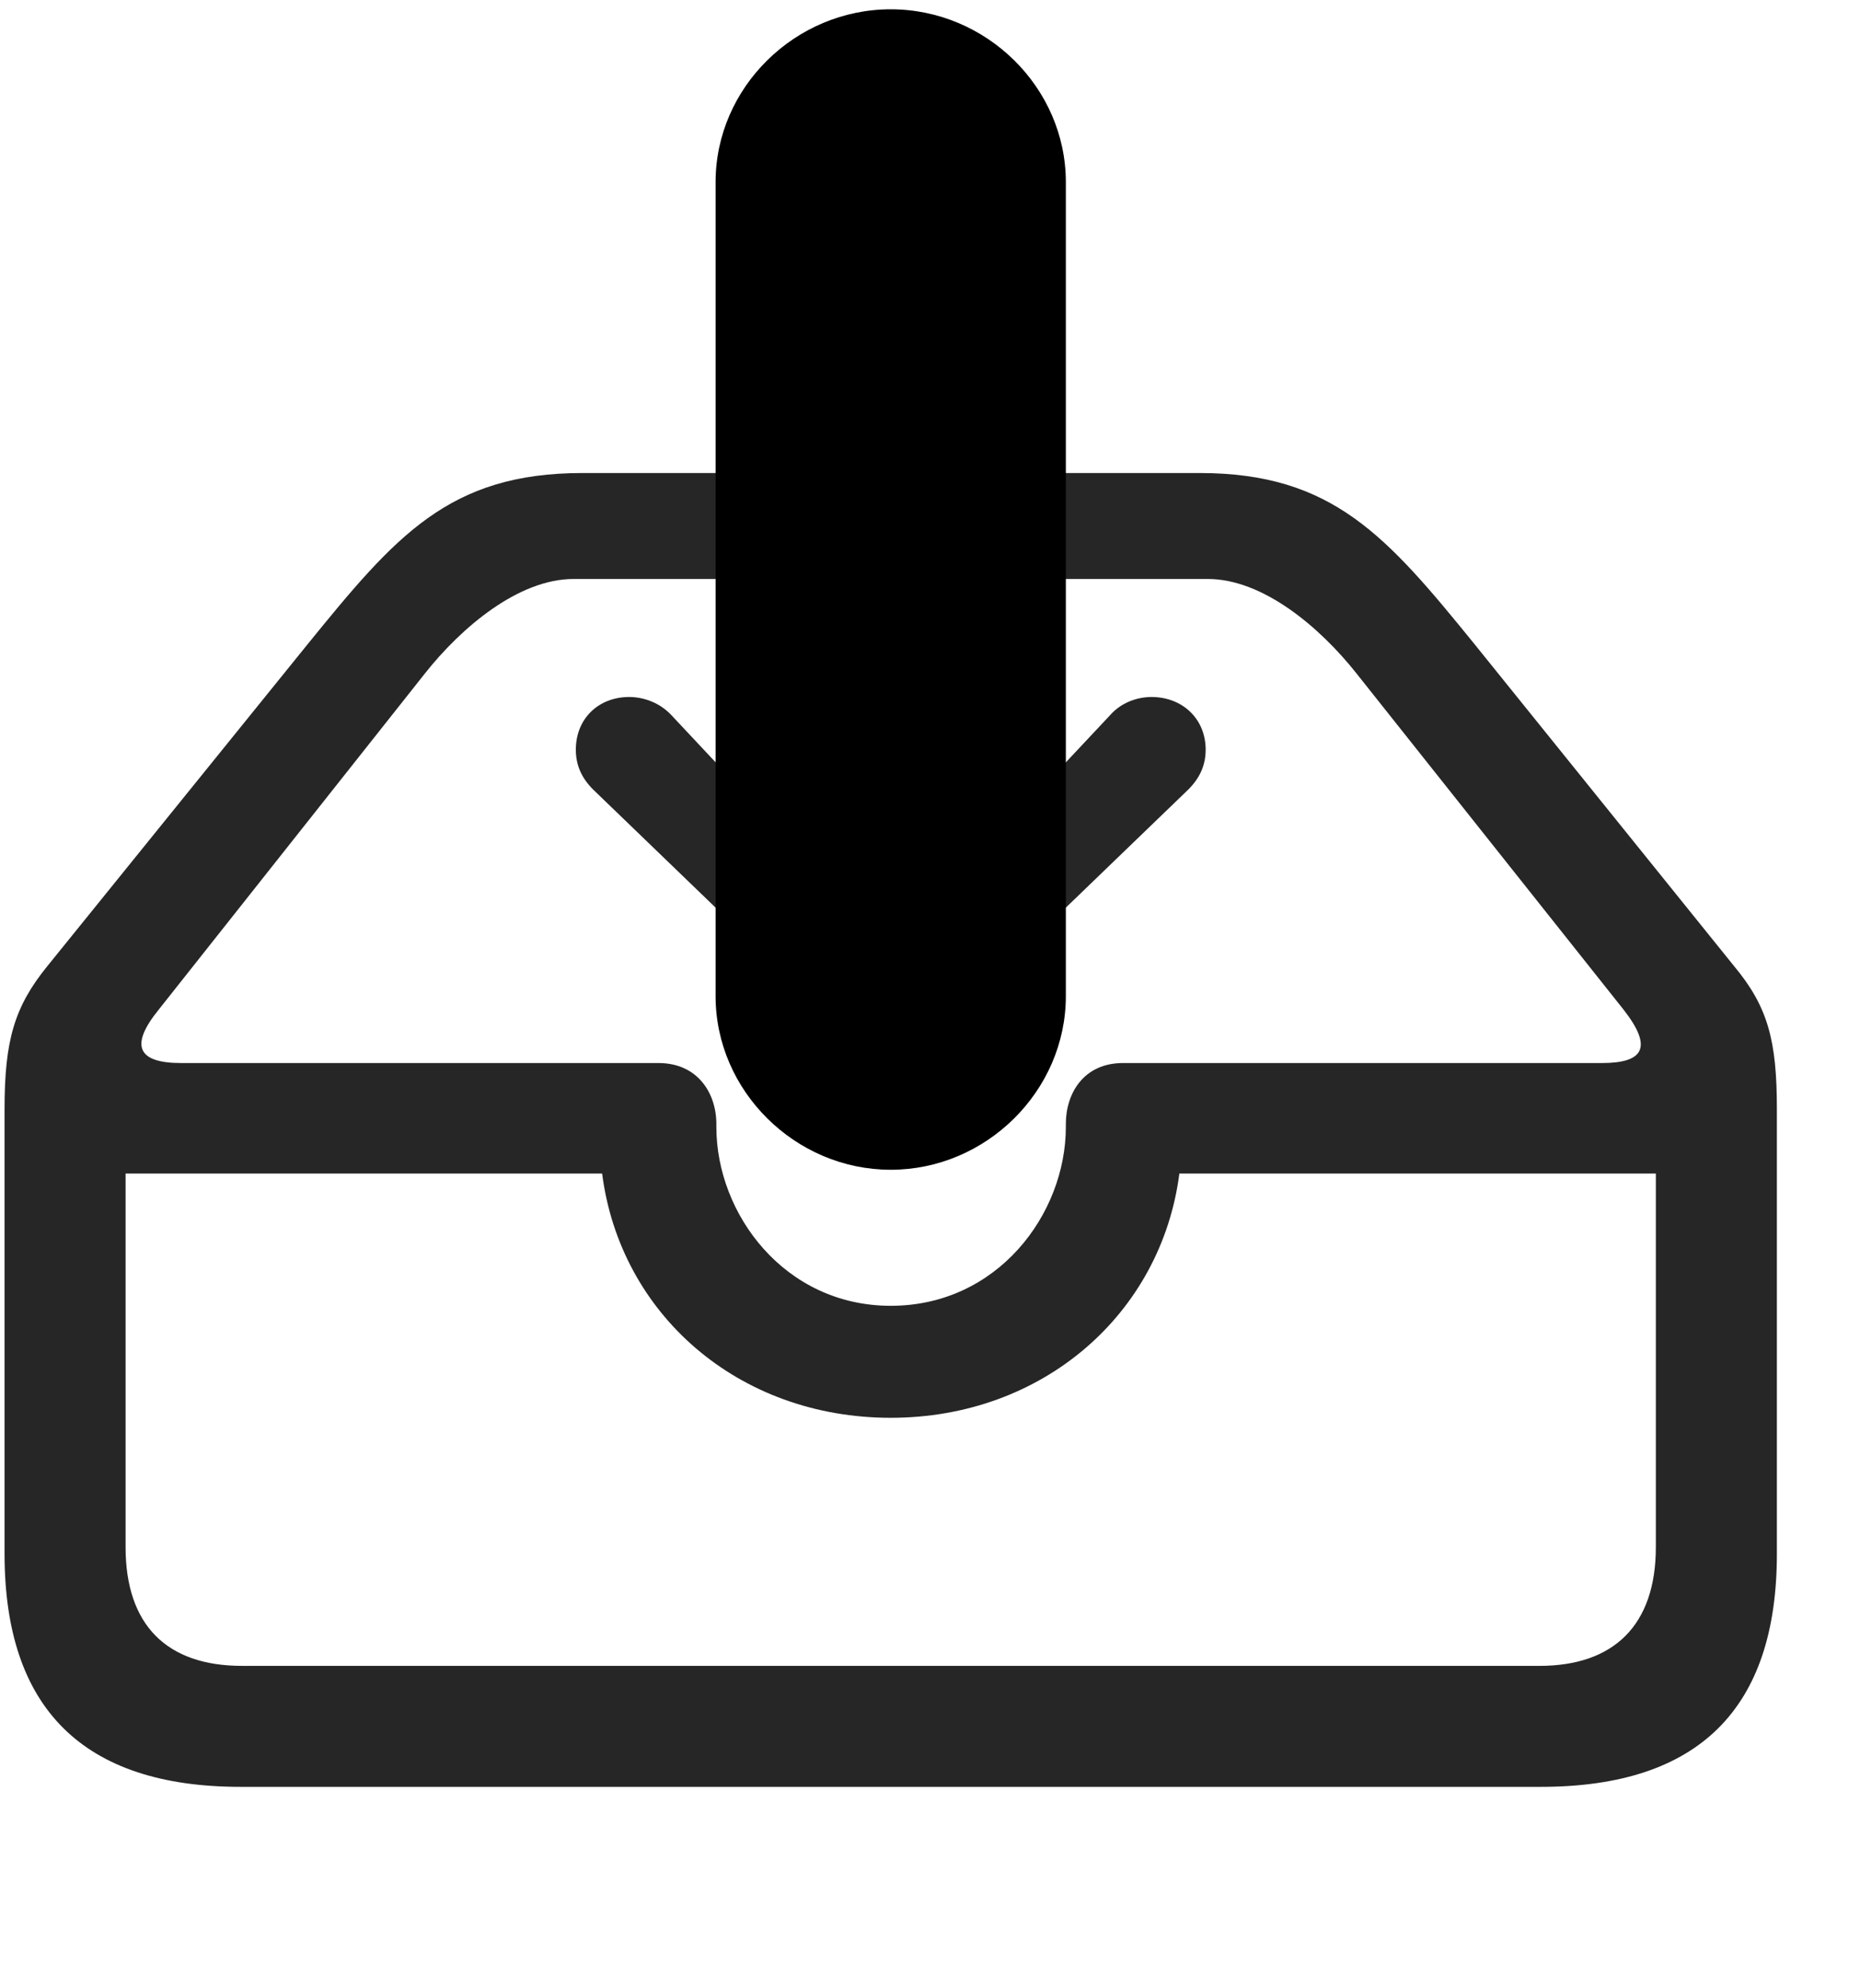 <svg width="29" height="31" viewBox="0 0 29 31" fill="currentColor" xmlns="http://www.w3.org/2000/svg">
<g clip-path="url(#clip0_2207_32976)">
<path d="M3.751 27.859H24.024C26.485 27.859 27.704 26.641 27.704 24.227V17.289C27.704 16.223 27.564 15.695 27.036 15.062L22.993 10.047C21.622 8.359 20.778 7.375 18.704 7.375H9.083C6.997 7.375 6.165 8.359 4.794 10.047L0.739 15.062C0.224 15.695 0.071 16.223 0.071 17.289V24.227C0.071 26.641 1.302 27.859 3.751 27.859ZM2.474 15.742L6.622 10.504C7.196 9.777 8.087 9.027 8.942 9.027H18.833C19.689 9.027 20.579 9.777 21.153 10.504L25.314 15.742C25.782 16.34 25.618 16.574 24.974 16.574H17.509C16.899 16.574 16.618 17.043 16.618 17.523V17.57C16.618 18.93 15.552 20.359 13.888 20.359C12.235 20.359 11.169 18.93 11.169 17.57V17.523C11.169 17.043 10.876 16.574 10.267 16.574H2.825C2.146 16.574 2.017 16.305 2.474 15.742ZM3.774 25.973C2.603 25.973 1.958 25.34 1.958 24.121V18.297H9.388C9.669 20.488 11.509 22.105 13.888 22.105C16.267 22.105 18.107 20.477 18.388 18.297H25.817V24.121C25.817 25.34 25.161 25.973 24.001 25.973H3.774Z" fill="currentColor" fill-opacity="0.85"/>
<path d="M13.888 0.145C12.399 0.145 11.157 1.363 11.157 2.84V15.531C11.157 17.008 12.399 18.238 13.888 18.238C15.376 18.238 16.618 17.008 16.618 15.531V2.84C16.618 1.363 15.376 0.145 13.888 0.145Z" fill="currentColor"/>
<path d="M13.888 16.434C14.134 16.434 14.333 16.363 14.567 16.129L18.528 12.309C18.704 12.133 18.798 11.934 18.798 11.688C18.798 11.207 18.435 10.867 17.954 10.867C17.72 10.867 17.474 10.961 17.31 11.148L15.54 13.035L14.743 13.867L14.825 12.109V2.84C14.825 2.348 14.392 1.938 13.888 1.938C13.384 1.938 12.962 2.348 12.962 2.84V12.109L13.032 13.867L12.235 13.035L10.466 11.148C10.29 10.961 10.044 10.867 9.81 10.867C9.329 10.867 8.978 11.207 8.978 11.688C8.978 11.934 9.071 12.133 9.247 12.309L13.208 16.129C13.442 16.363 13.653 16.434 13.888 16.434Z" fill="currentColor" fill-opacity="0.85"/>
</g>
<defs>
<clipPath id="clip0_2207_32976">
<rect width="27.633" height="30.715" fill="currentColor" transform="translate(0.071 0.145)"/>
</clipPath>
</defs>
</svg>
